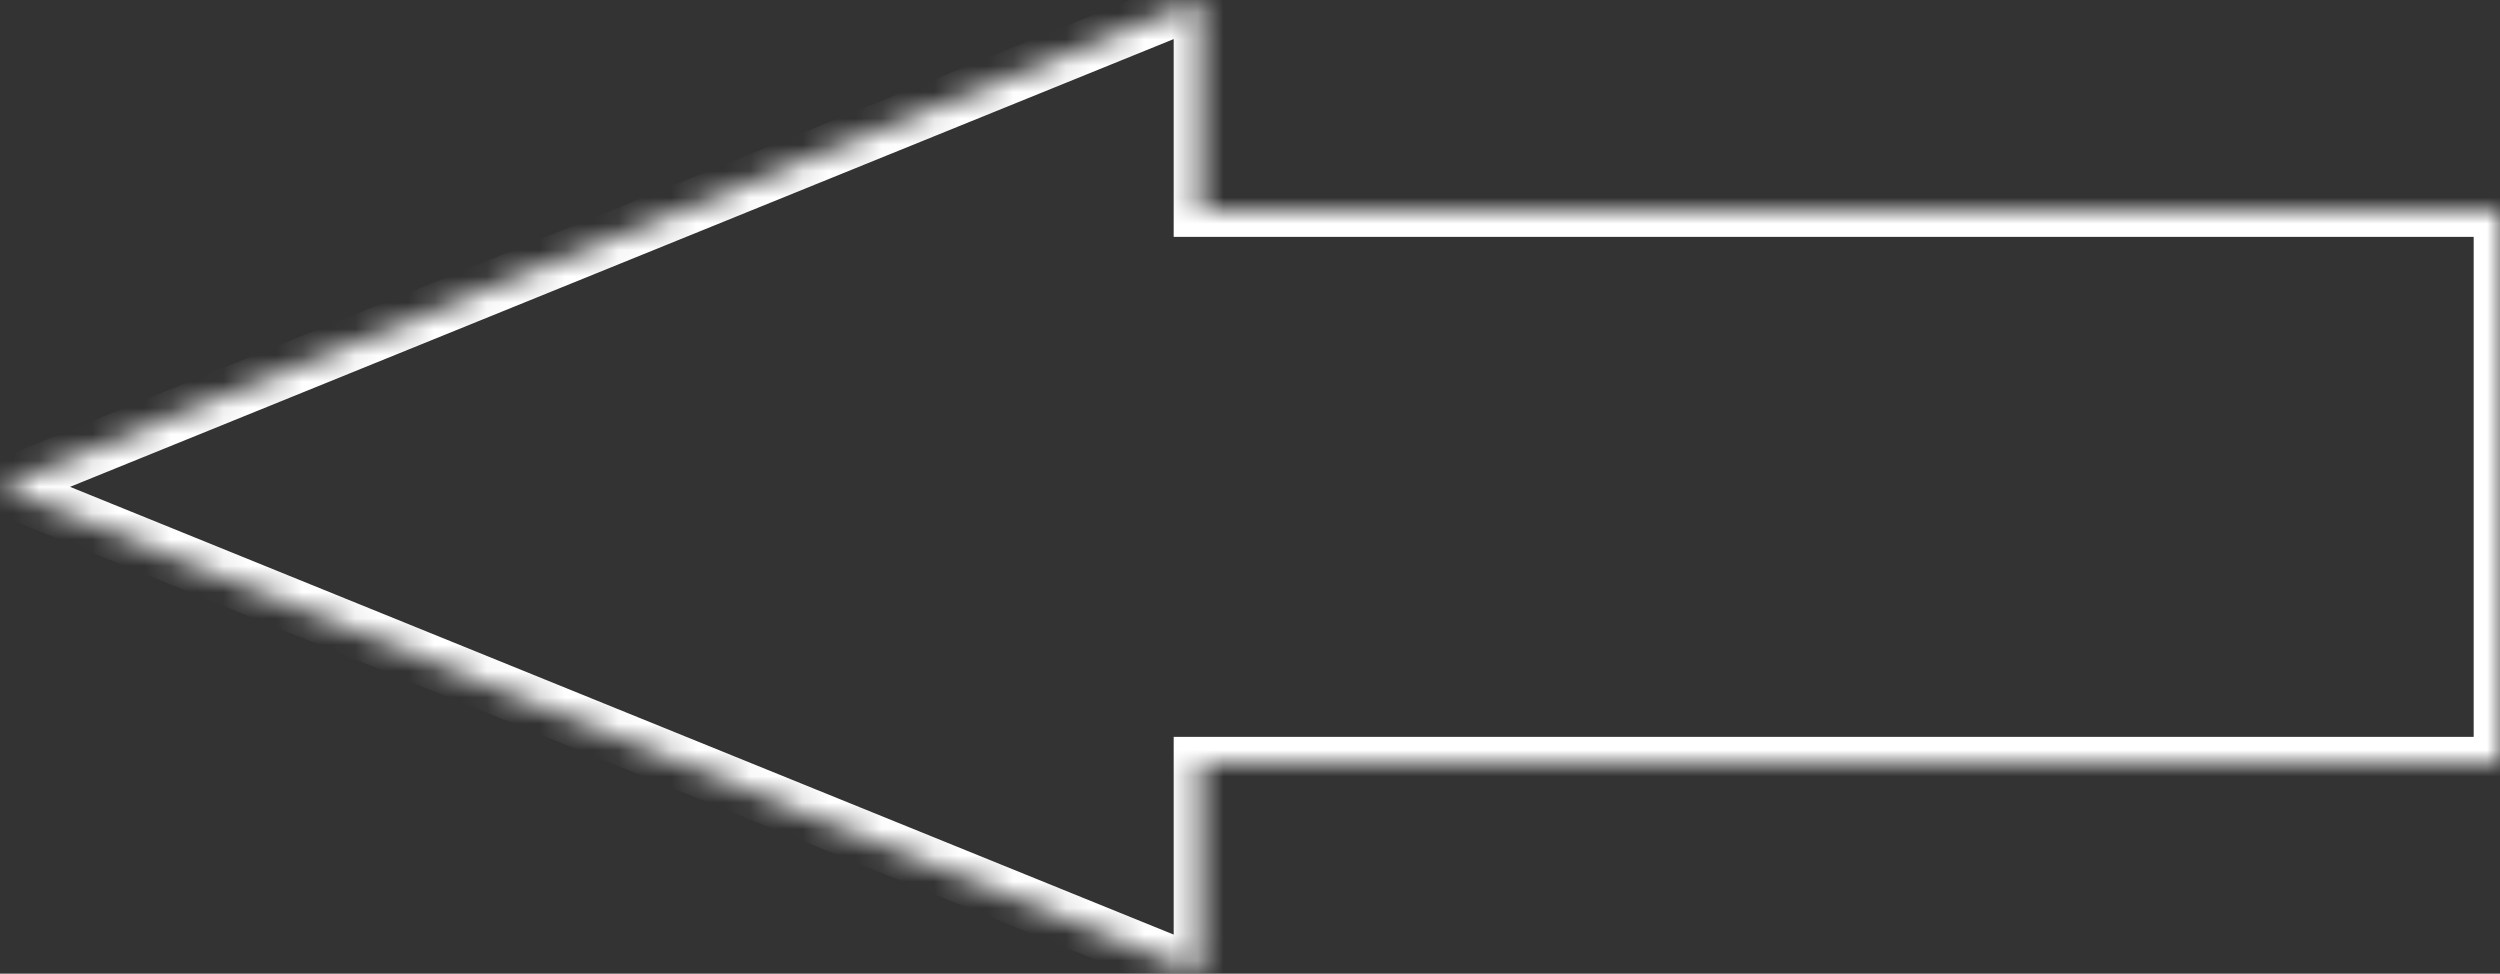<svg width="95" height="37" viewBox="0 0 95 37" fill="none" xmlns="http://www.w3.org/2000/svg">
<rect x="0" y="0" width="95" height="37" fill="#333333" stroke="none"/>
<mask id="path-1-inside-1_2_3224" fill="white">
<path fill-rule="evenodd" clip-rule="evenodd" d="M45.6 37L0 18.5L45.6 0V8L95 8V29H45.6V37Z"/>
</mask>
<path d="M0 18.5L-0.376 19.427L-2.66 18.5L-0.376 17.573L0 18.5ZM45.6 37H46.6V38.485L45.224 37.927L45.6 37ZM45.6 0L45.224 -0.927L46.6 -1.485V0L45.6 0ZM45.6 8V9H44.6V8H45.6ZM95 8V7H96V8H95ZM95 29H96V30H95V29ZM45.6 29H44.6V28H45.6V29ZM0.376 17.573L45.976 36.073L45.224 37.927L-0.376 19.427L0.376 17.573ZM45.976 0.927L0.376 19.427L-0.376 17.573L45.224 -0.927L45.976 0.927ZM44.6 8V0L46.6 0V8H44.6ZM95 9L45.6 9V7L95 7V9ZM94 29V8H96V29H94ZM45.6 28H95V30H45.6V28ZM44.6 37V29H46.6V37H44.6Z" fill="white" mask="url(#path-1-inside-1_2_3224)"/>
</svg>
